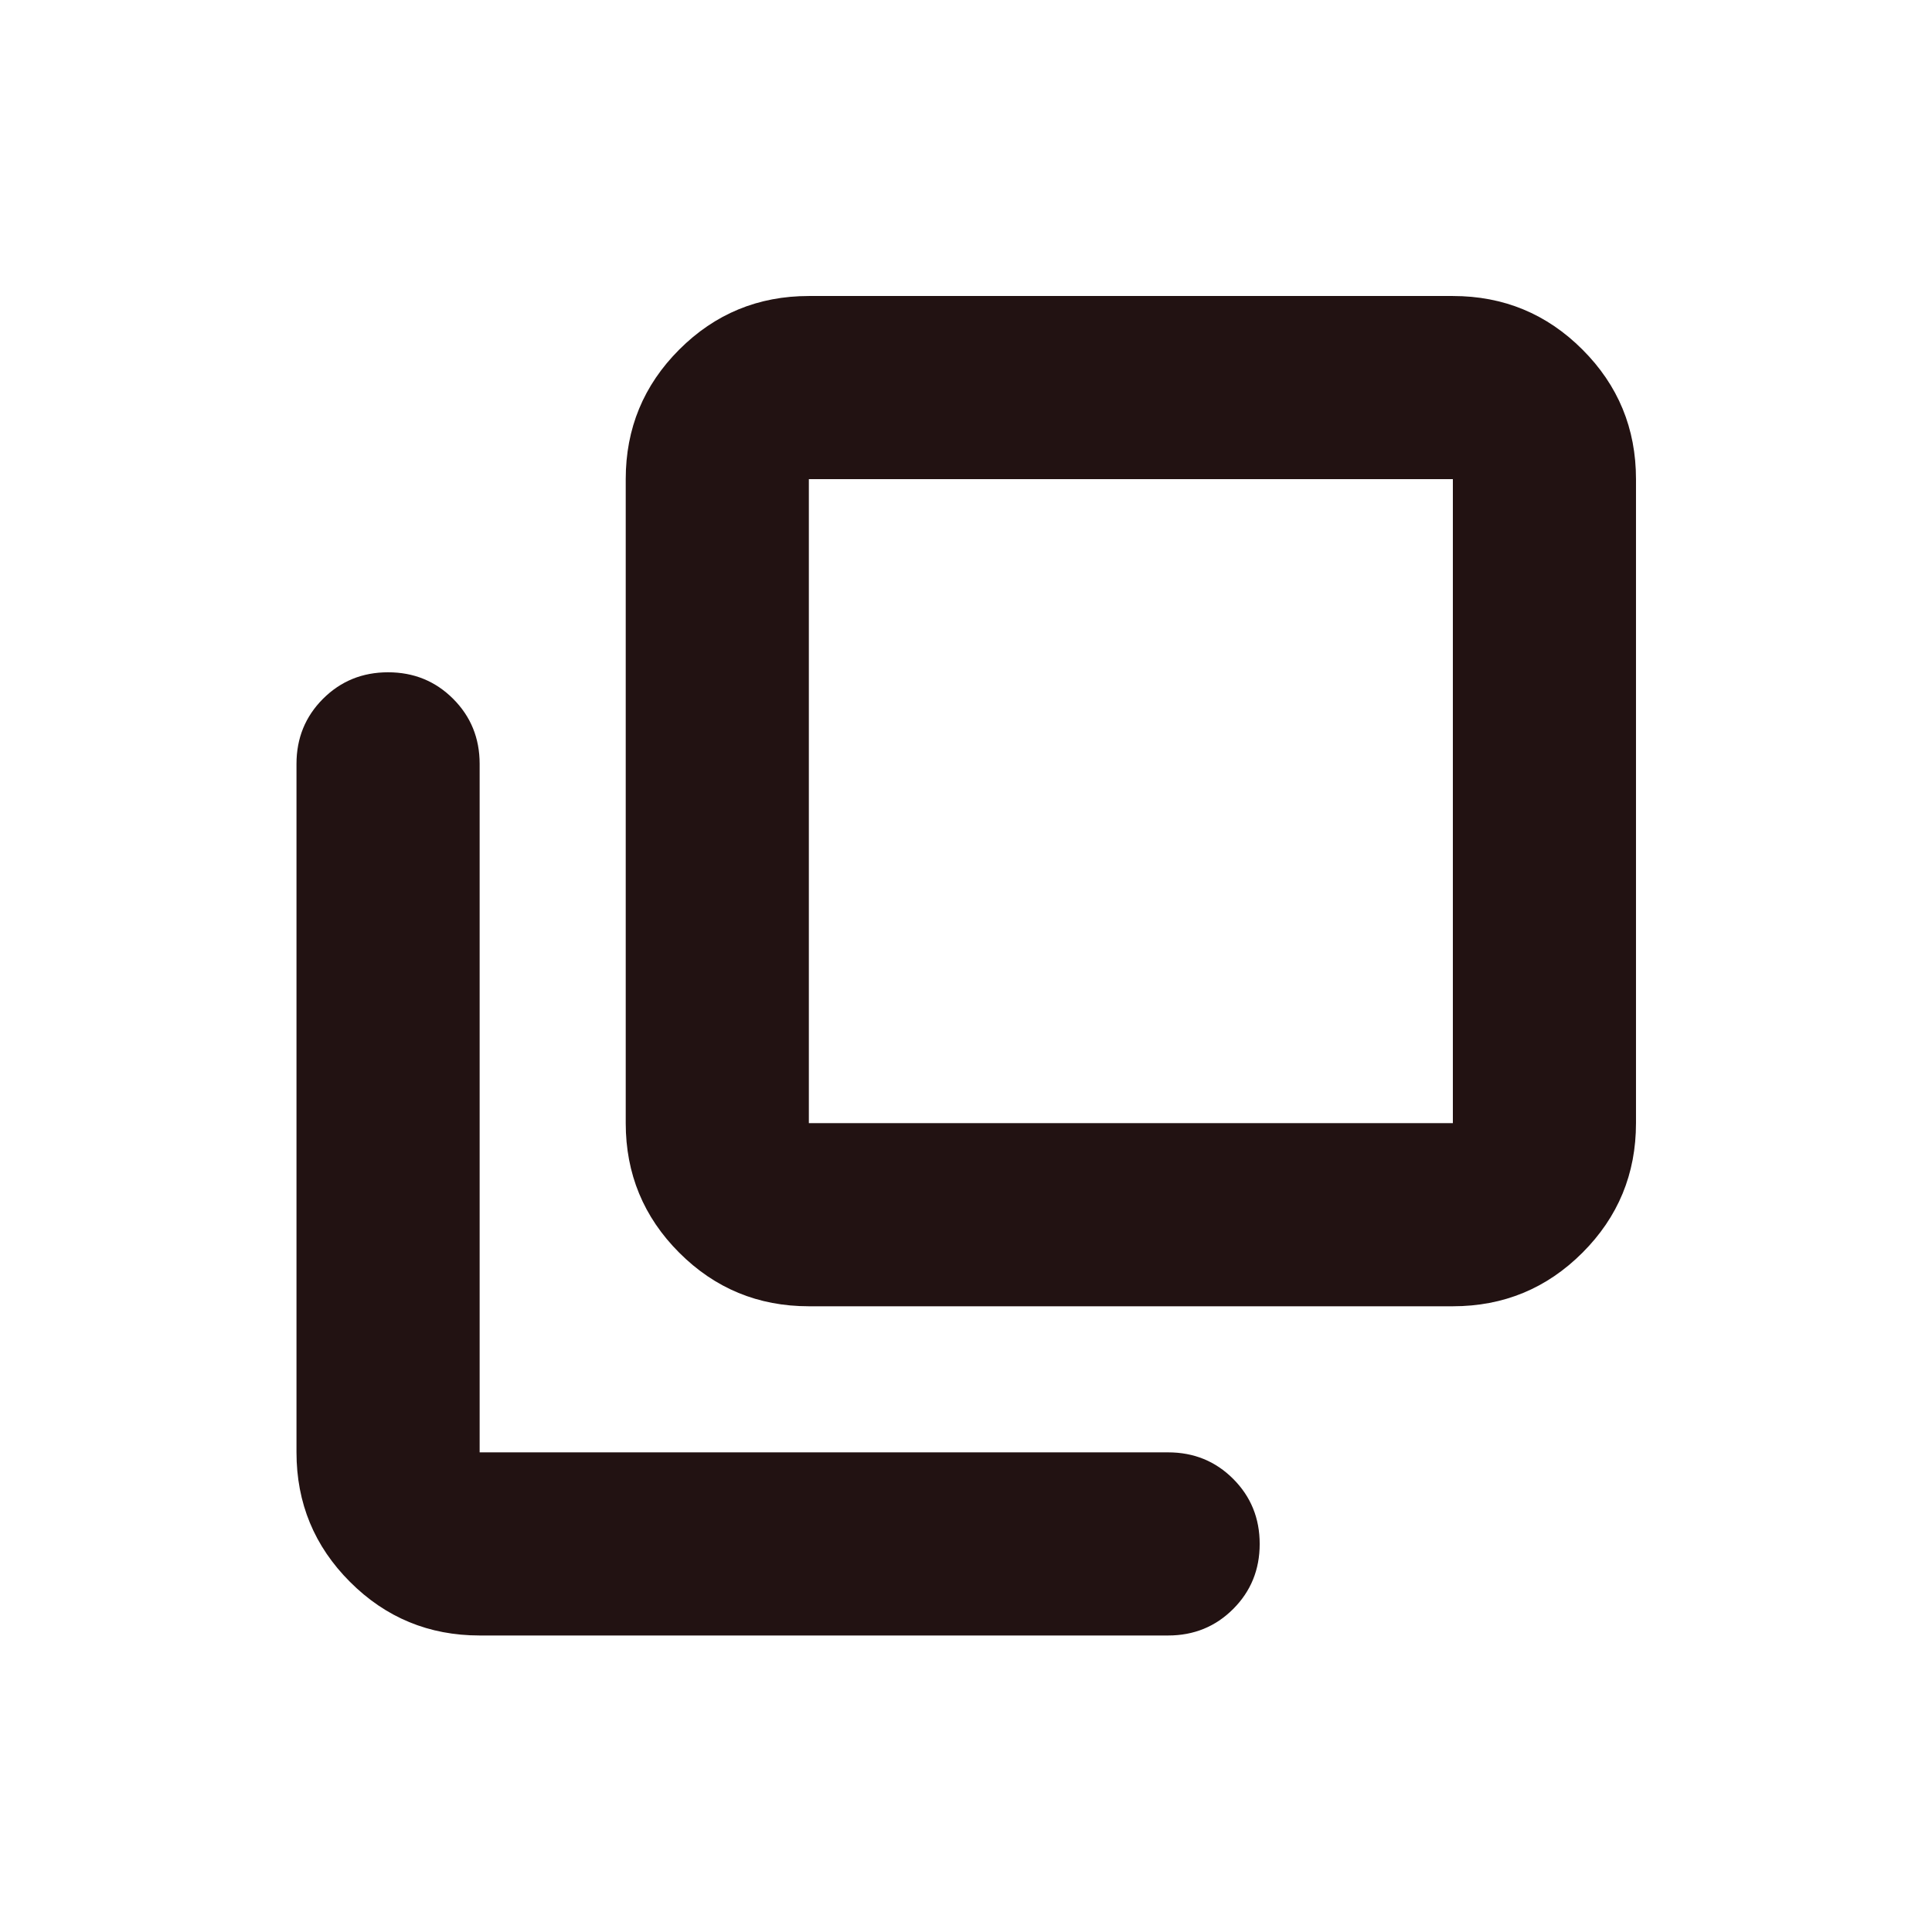 <svg width="80" height="80" viewBox="0 0 80 80" fill="none" xmlns="http://www.w3.org/2000/svg">
<mask id="mask0_452_2280" style="mask-type:alpha" maskUnits="userSpaceOnUse" x="0" y="0" width="80" height="80">
<rect width="80" height="80" fill="#D9D9D9"/>
</mask>
<g mask="url(#mask0_452_2280)">
<path d="M33.493 54.09C31.394 54.09 29.605 53.351 28.127 51.873C26.649 50.395 25.91 48.606 25.91 46.507V19.84C25.91 17.741 26.649 15.952 28.127 14.474C29.605 12.996 31.394 12.257 33.493 12.257H60.16C62.258 12.257 64.047 12.996 65.525 14.474C67.004 15.952 67.743 17.741 67.743 19.84V46.507C67.743 48.606 67.004 50.395 65.525 51.873C64.047 53.351 62.258 54.09 60.16 54.09H33.493ZM33.493 19.84V46.507H60.16V19.84H33.493ZM19.861 67.722C17.762 67.722 15.973 66.983 14.495 65.505C13.016 64.027 12.277 62.238 12.277 60.139V31.63C12.277 30.566 12.643 29.668 13.375 28.936C14.107 28.204 15.005 27.838 16.069 27.838C17.133 27.838 18.031 28.204 18.763 28.936C19.495 29.668 19.861 30.566 19.861 31.63V60.139H48.37C49.434 60.139 50.332 60.505 51.063 61.237C51.795 61.969 52.161 62.867 52.161 63.931C52.161 64.995 51.795 65.893 51.063 66.625C50.332 67.356 49.434 67.722 48.37 67.722H19.861Z" fill="#221212"/>
</g>
</svg>
